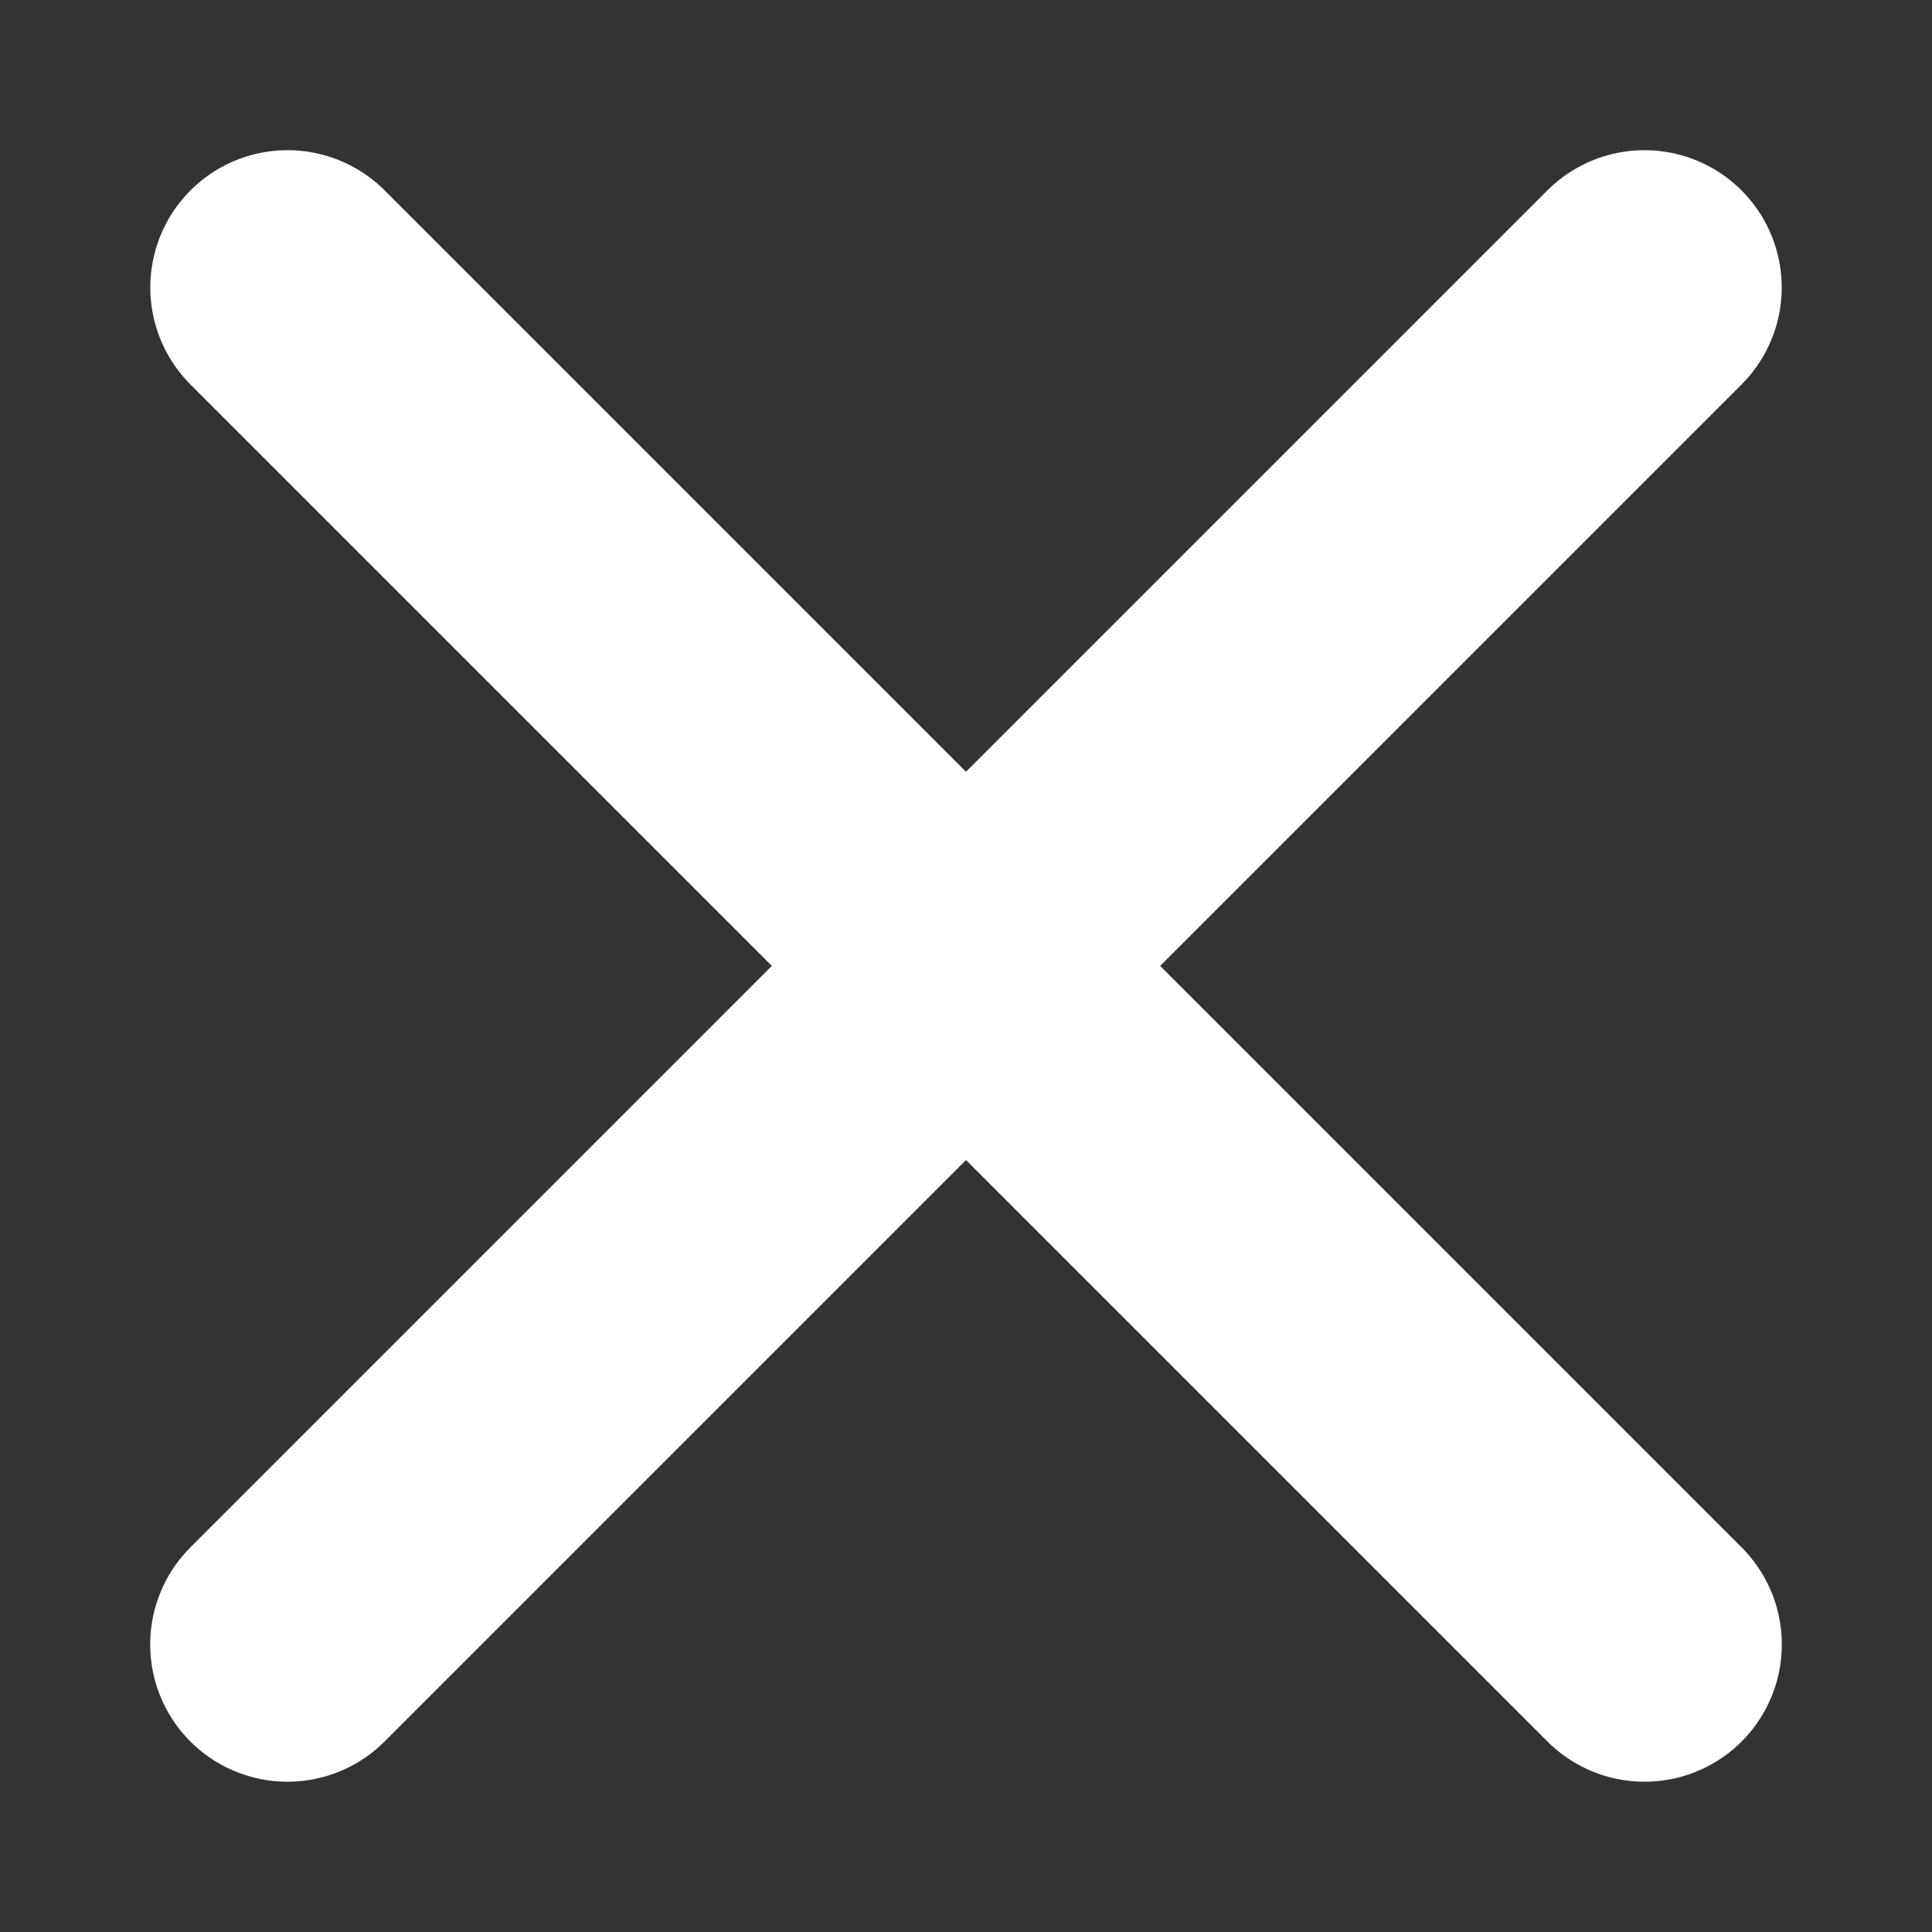<?xml version="1.0" encoding="UTF-8" standalone="no"?>
<!-- Created with Inkscape (http://www.inkscape.org/) -->

<svg
   xmlns:dc="http://purl.org/dc/elements/1.1/"
   xmlns:cc="http://creativecommons.org/ns#"
   xmlns:rdf="http://www.w3.org/1999/02/22-rdf-syntax-ns#"
   xmlns:svg="http://www.w3.org/2000/svg"
   xmlns="http://www.w3.org/2000/svg"
   xmlns:sodipodi="http://sodipodi.sourceforge.net/DTD/sodipodi-0.dtd"
   xmlns:inkscape="http://www.inkscape.org/namespaces/inkscape"
   width="19"
   height="19"
   id="svg3388"
   version="1.1"
   inkscape:version="0.91+devel r"
   sodipodi:docname="cross.svg">
  <rect width="100%" height="100%" fill="#333333" stroke="none"/>
  <defs
     id="defs3390" />
  <sodipodi:namedview
     id="base"
     pagecolor="#ffffff"
     bordercolor="#666666"
     borderopacity="1.0"
     inkscape:pageopacity="0.0"
     inkscape:pageshadow="2"
     inkscape:zoom="11.2"
     inkscape:cx="13.003634"
     inkscape:cy="0.96102889"
     inkscape:document-units="px"
     inkscape:current-layer="layer1"
     showgrid="false"
     fit-margin-top="0"
     fit-margin-left="0"
     fit-margin-right="0"
     fit-margin-bottom="0"
     inkscape:window-width="1280"
     inkscape:window-height="786"
     inkscape:window-x="0"
     inkscape:window-y="14"
     inkscape:window-maximized="0"
     showguides="false" />
  <g
     inkscape:label="Layer 1"
     inkscape:groupmode="layer"
     id="layer1"
     transform="translate(-551,-117.148)">
    <path
       style="fill:none;fill-rule:evenodd;stroke:#ffffff;stroke-width:2.7;stroke-linecap:round;stroke-linejoin:miter;stroke-miterlimit:4;stroke-dasharray:none;stroke-opacity:1"
       d="m 553.828,119.975 13.345,13.345"
       id="path3379"
       inkscape:connector-curvature="0" />
    <path
       style="fill:none;fill-rule:evenodd;stroke:#ffffff;stroke-width:2.7;stroke-linecap:round;stroke-linejoin:miter;stroke-miterlimit:4;stroke-dasharray:none;stroke-opacity:1"
       d="m 567.172,119.975 -13.345,13.345"
       id="path3379-5"
       inkscape:connector-curvature="0" />
  </g>
</svg>
